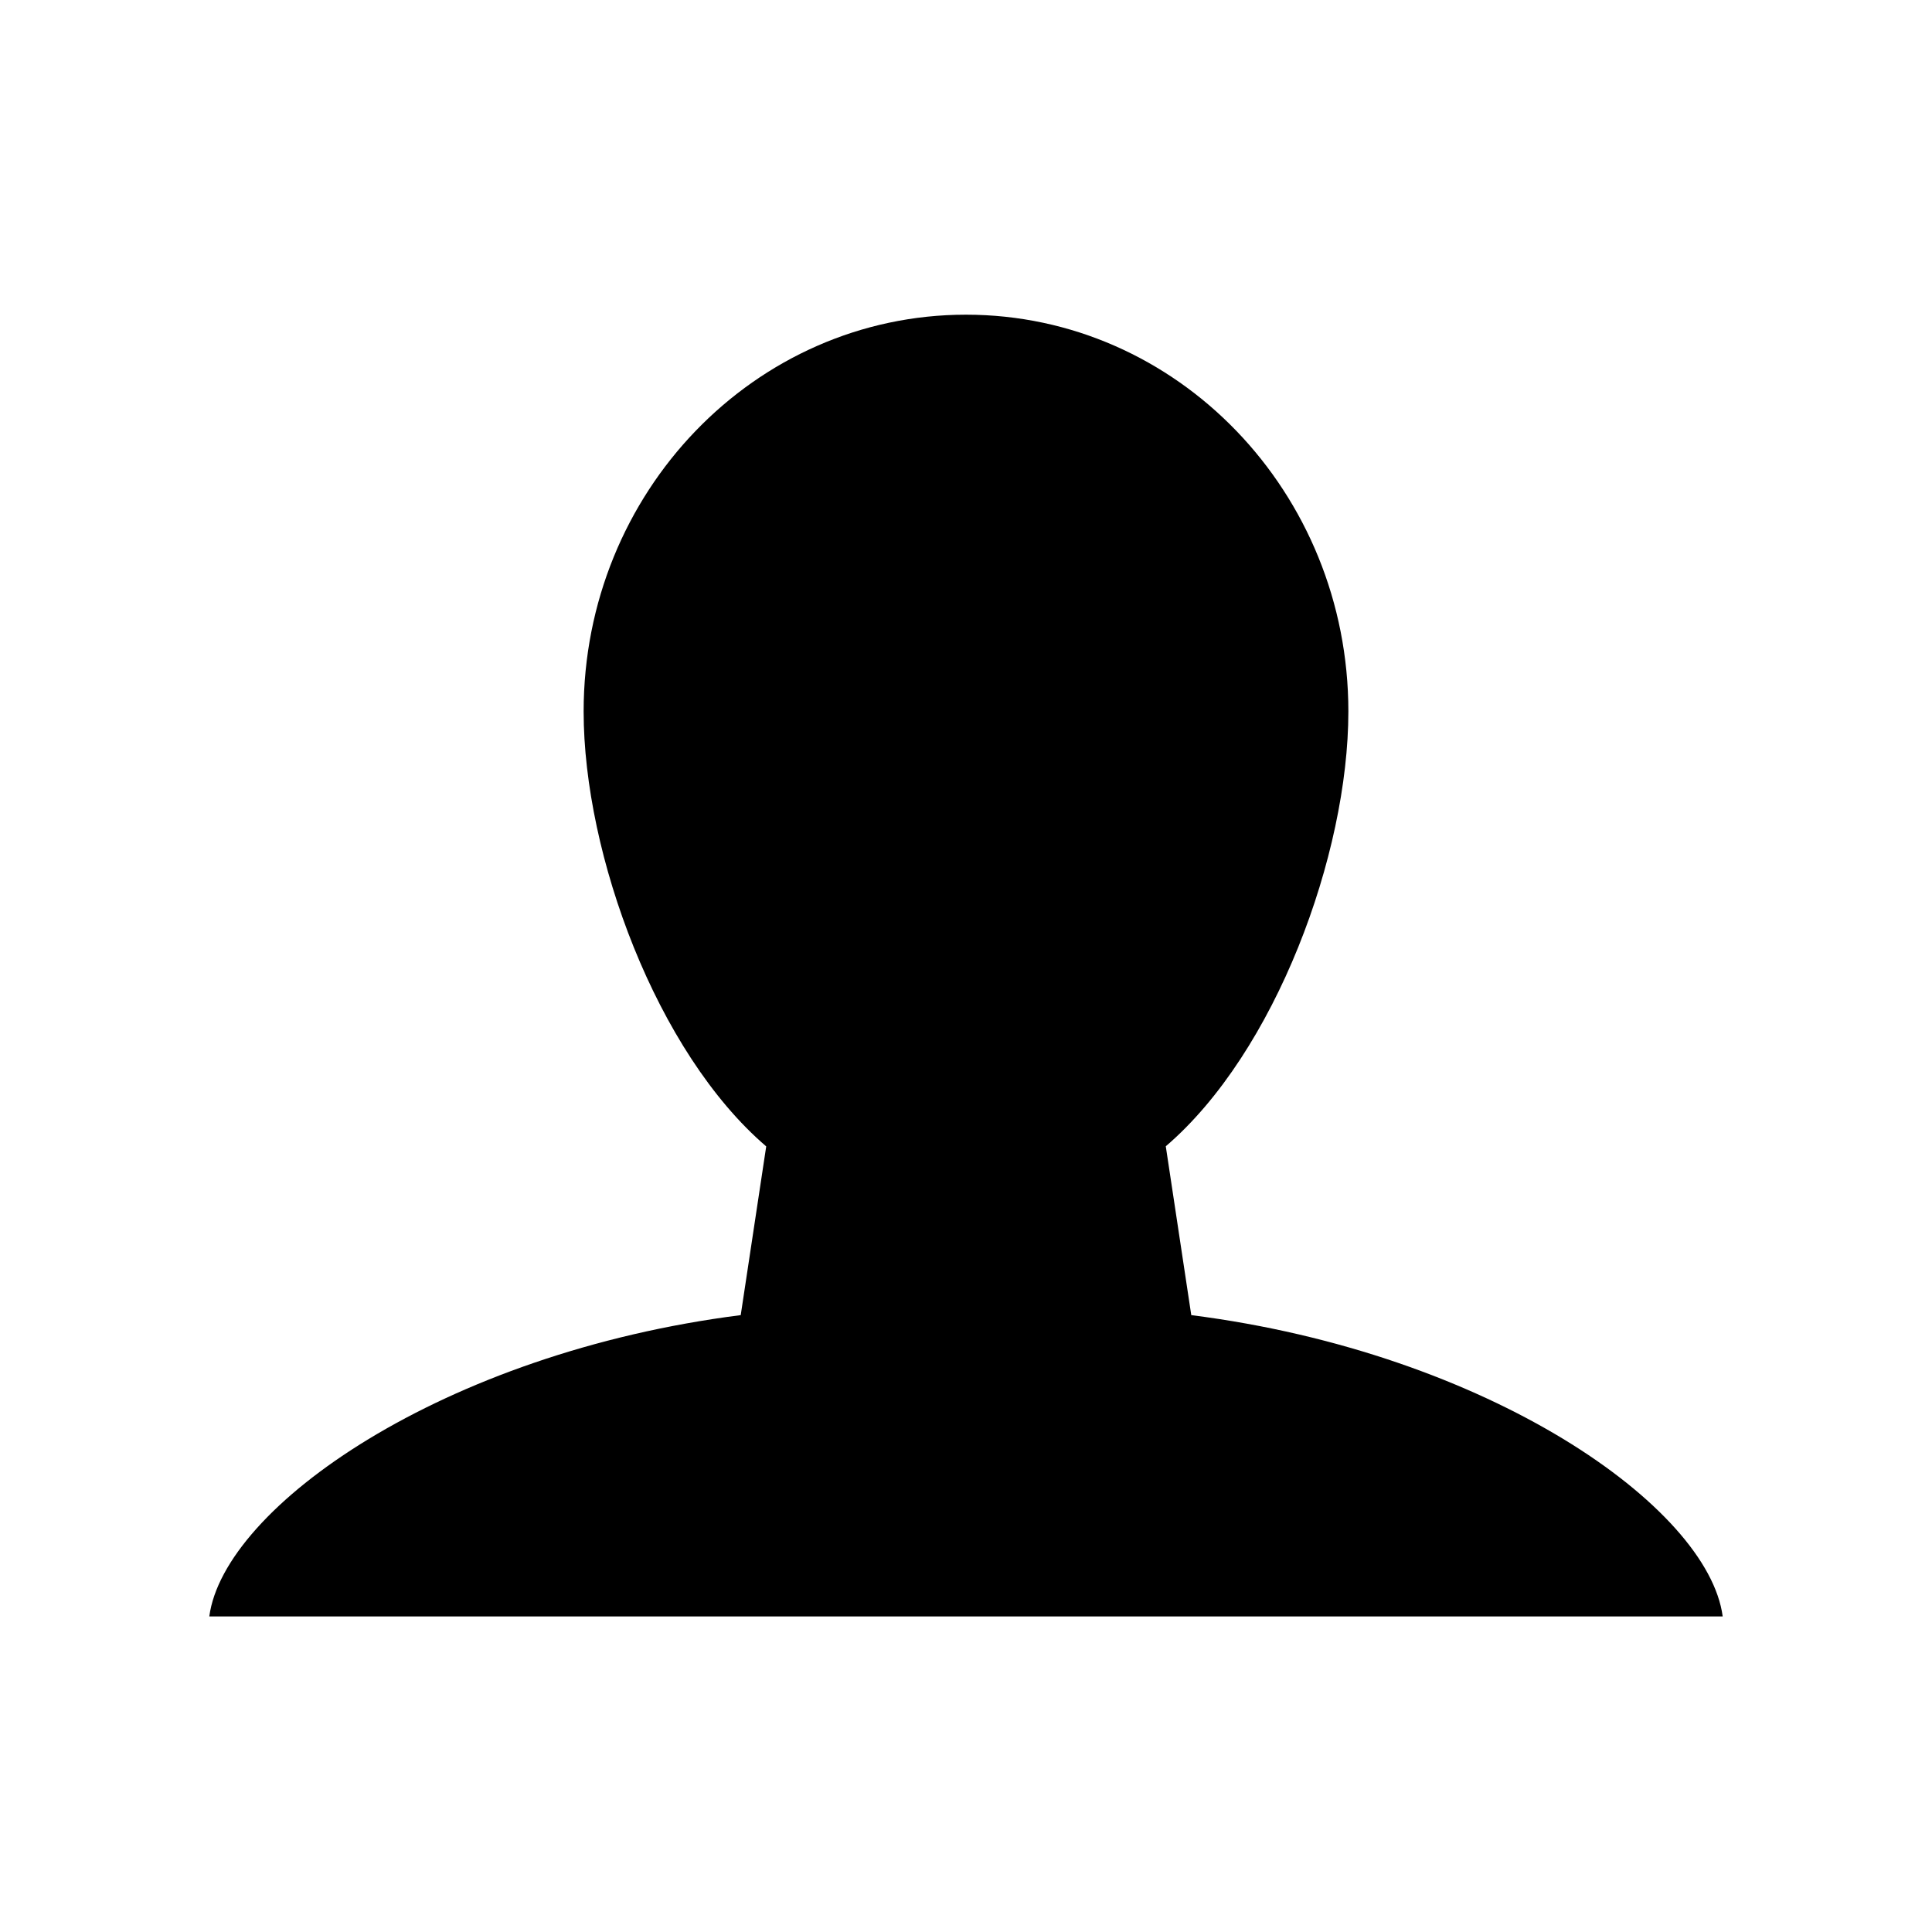 <?xml version="1.0" encoding="utf-8"?>
<!-- Generator: Adobe Illustrator 16.0.0, SVG Export Plug-In . SVG Version: 6.00 Build 0)  -->
<!DOCTYPE svg PUBLIC "-//W3C//DTD SVG 1.1//EN" "http://www.w3.org/Graphics/SVG/1.1/DTD/svg11.dtd">
<svg version="1.1" id="Layer_1" xmlns="http://www.w3.org/2000/svg" xmlns:xlink="http://www.w3.org/1999/xlink" x="0px" y="0px"
	 width="300px" height="300px" viewBox="0 0 300 300" style="enable-background:new 0 0 300 300;" xml:space="preserve">
<path d="M184.98,204.212l-3.958-26.217c17.007-14.566,28.352-45.292,28.352-67.521c0-34.028-26.583-61.609-59.374-61.609
	S90.626,76.452,90.626,110.48c0,22.229,11.345,52.966,28.352,67.532l-3.958,26.199C68.77,210.099,34.759,234,32.5,251h235
	C265.241,234,231.23,210.1,184.98,204.212z"/>
<g id="Restricted">
</g>
<g id="Help">
</g>
</svg>
